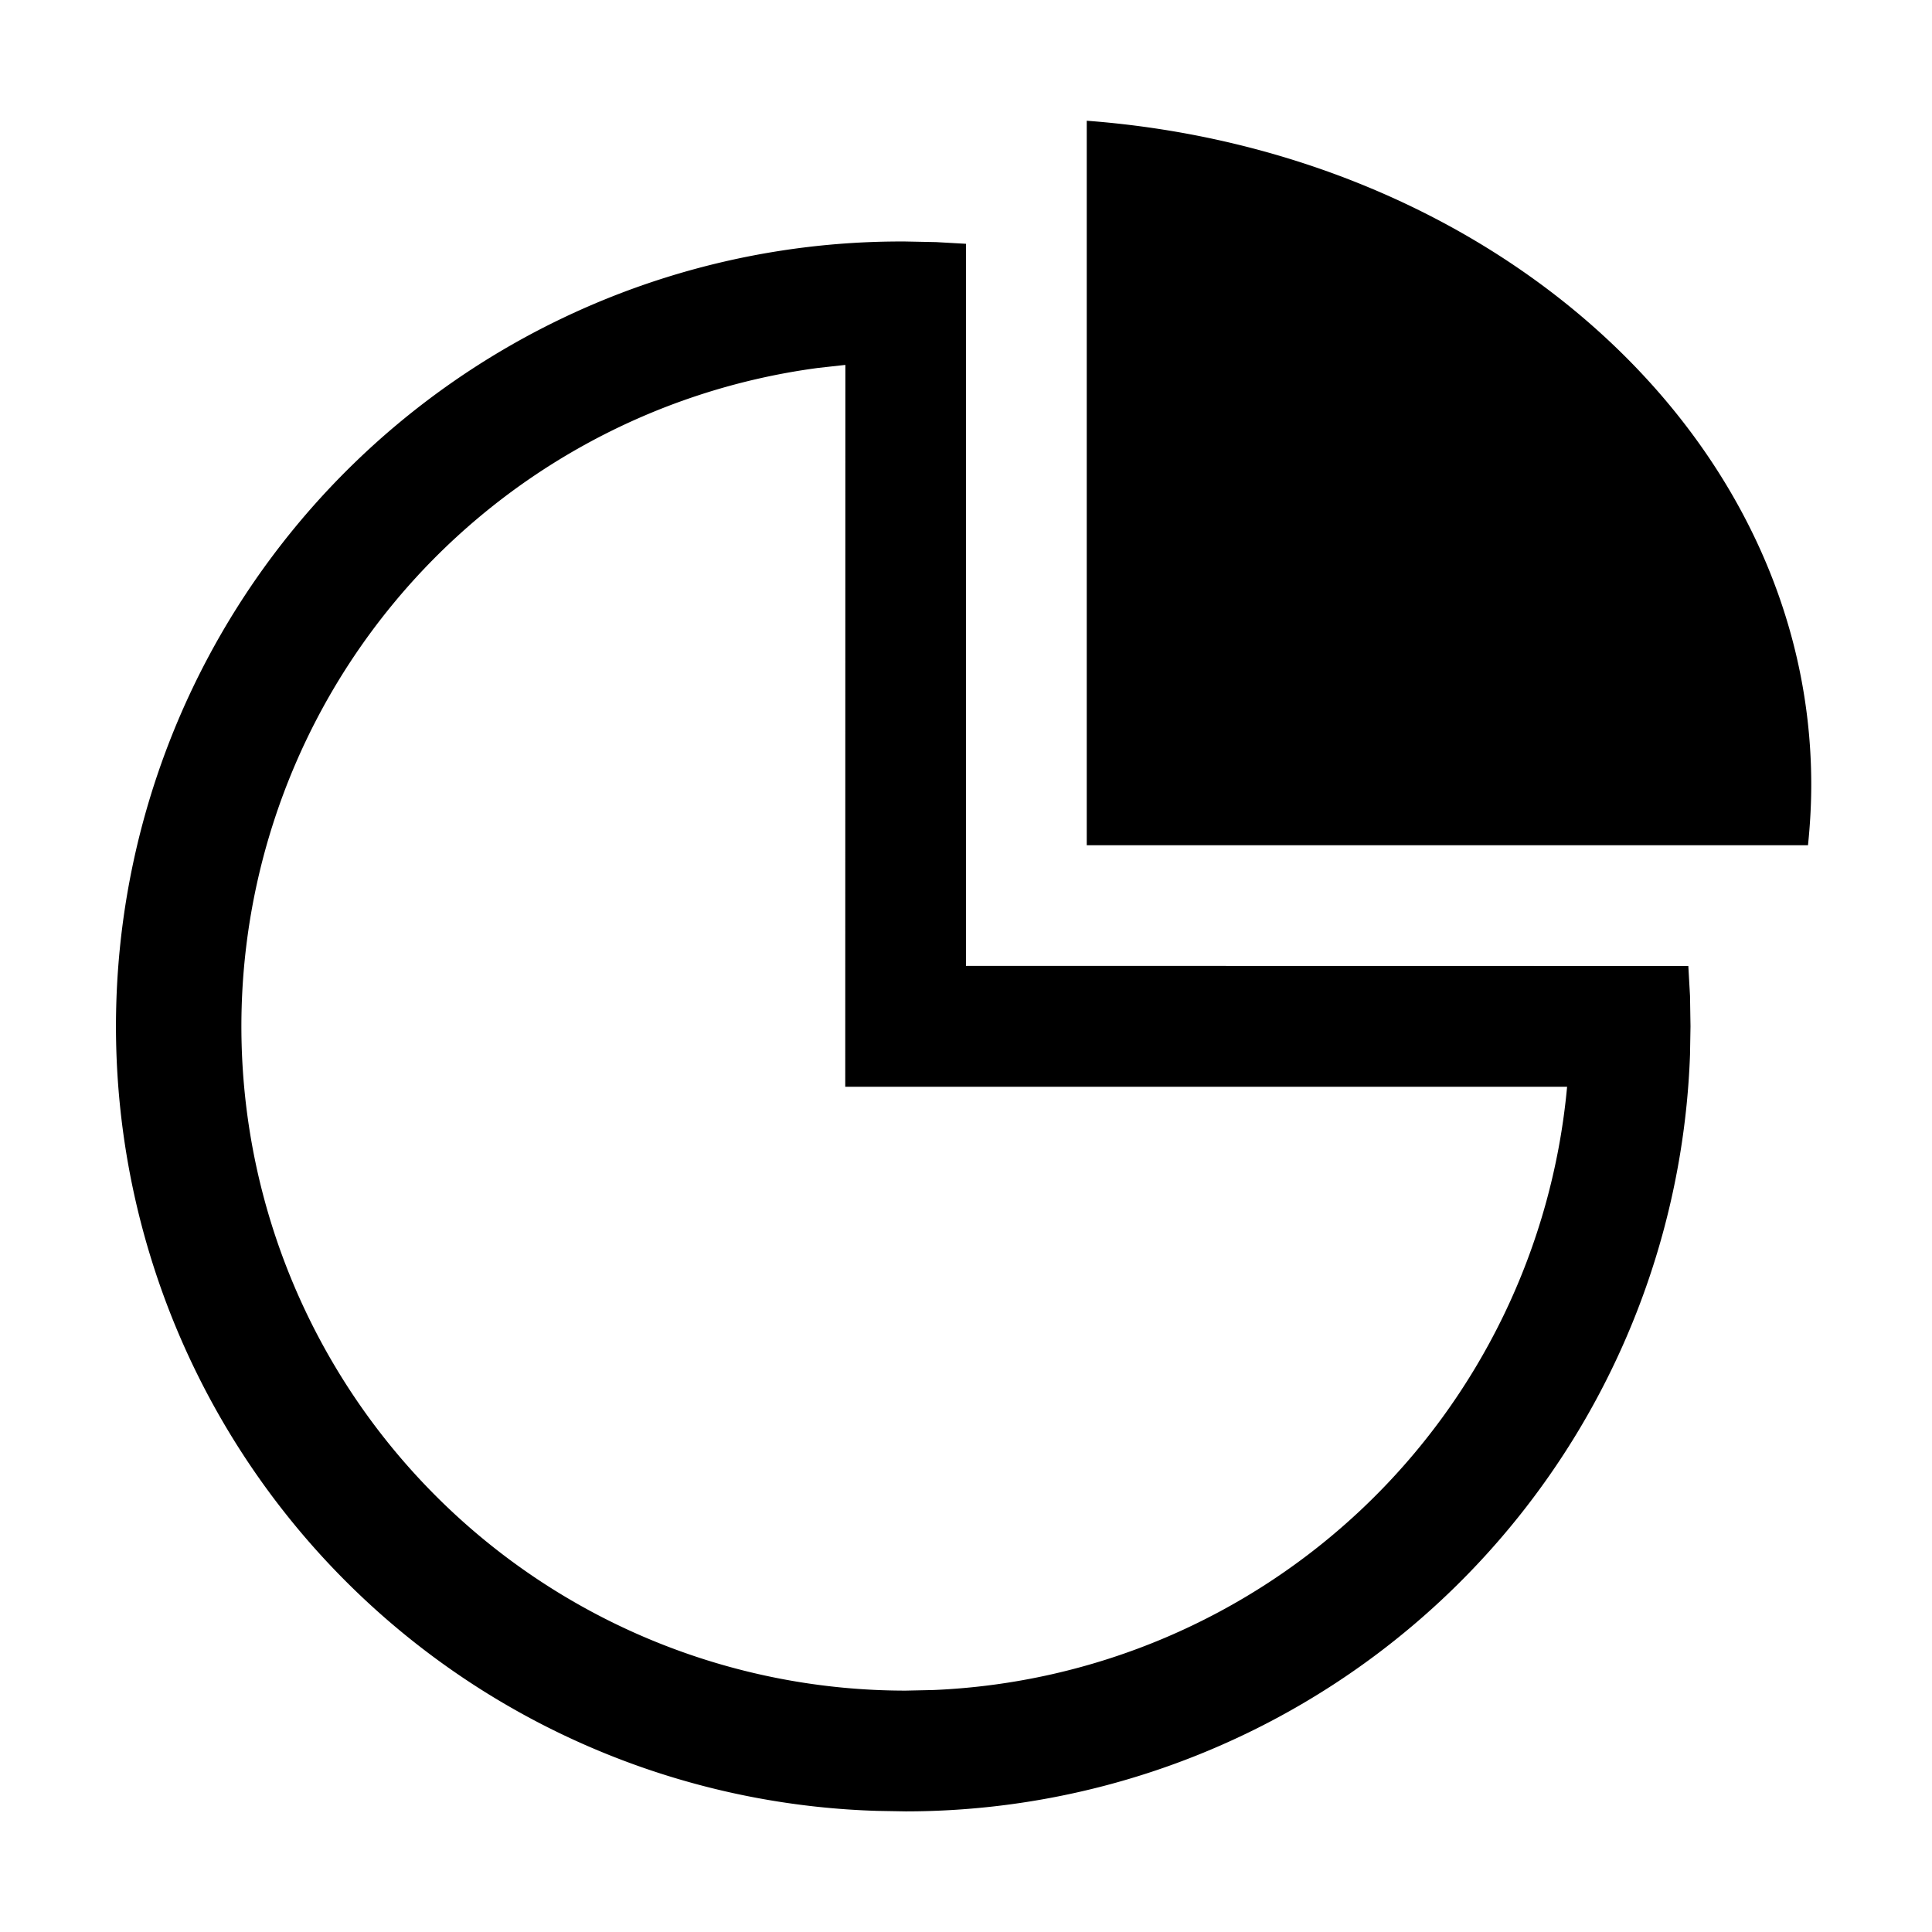 <?xml version="1.0" standalone="no"?><!DOCTYPE svg PUBLIC "-//W3C//DTD SVG 1.1//EN" "http://www.w3.org/Graphics/SVG/1.1/DTD/svg11.dtd"><svg t="1598599888849" class="icon" viewBox="0 0 1024 1024" version="1.1" xmlns="http://www.w3.org/2000/svg" p-id="16358" xmlns:xlink="http://www.w3.org/1999/xlink" width="200" height="200"><defs><style type="text/css"></style></defs><path d="M480 128l16.128 0.32 15.872 0.896v382.72L894.848 512l0.896 15.872L896 544l-0.256 14.912A416 416 0 0 1 480 960.064l-14.912-0.256A416 416 0 0 1 480 128z m-31.936 65.408l-14.464 1.6A352.064 352.064 0 0 0 480 896.064l14.784-0.32A352.192 352.192 0 0 0 830.592 576H448l0.064-382.592z m128-129.408C791.232 80.192 960 231.552 960 415.872c0 10.88-0.64 21.568-1.728 32.128H576V64z" p-id="16359"></path></svg>